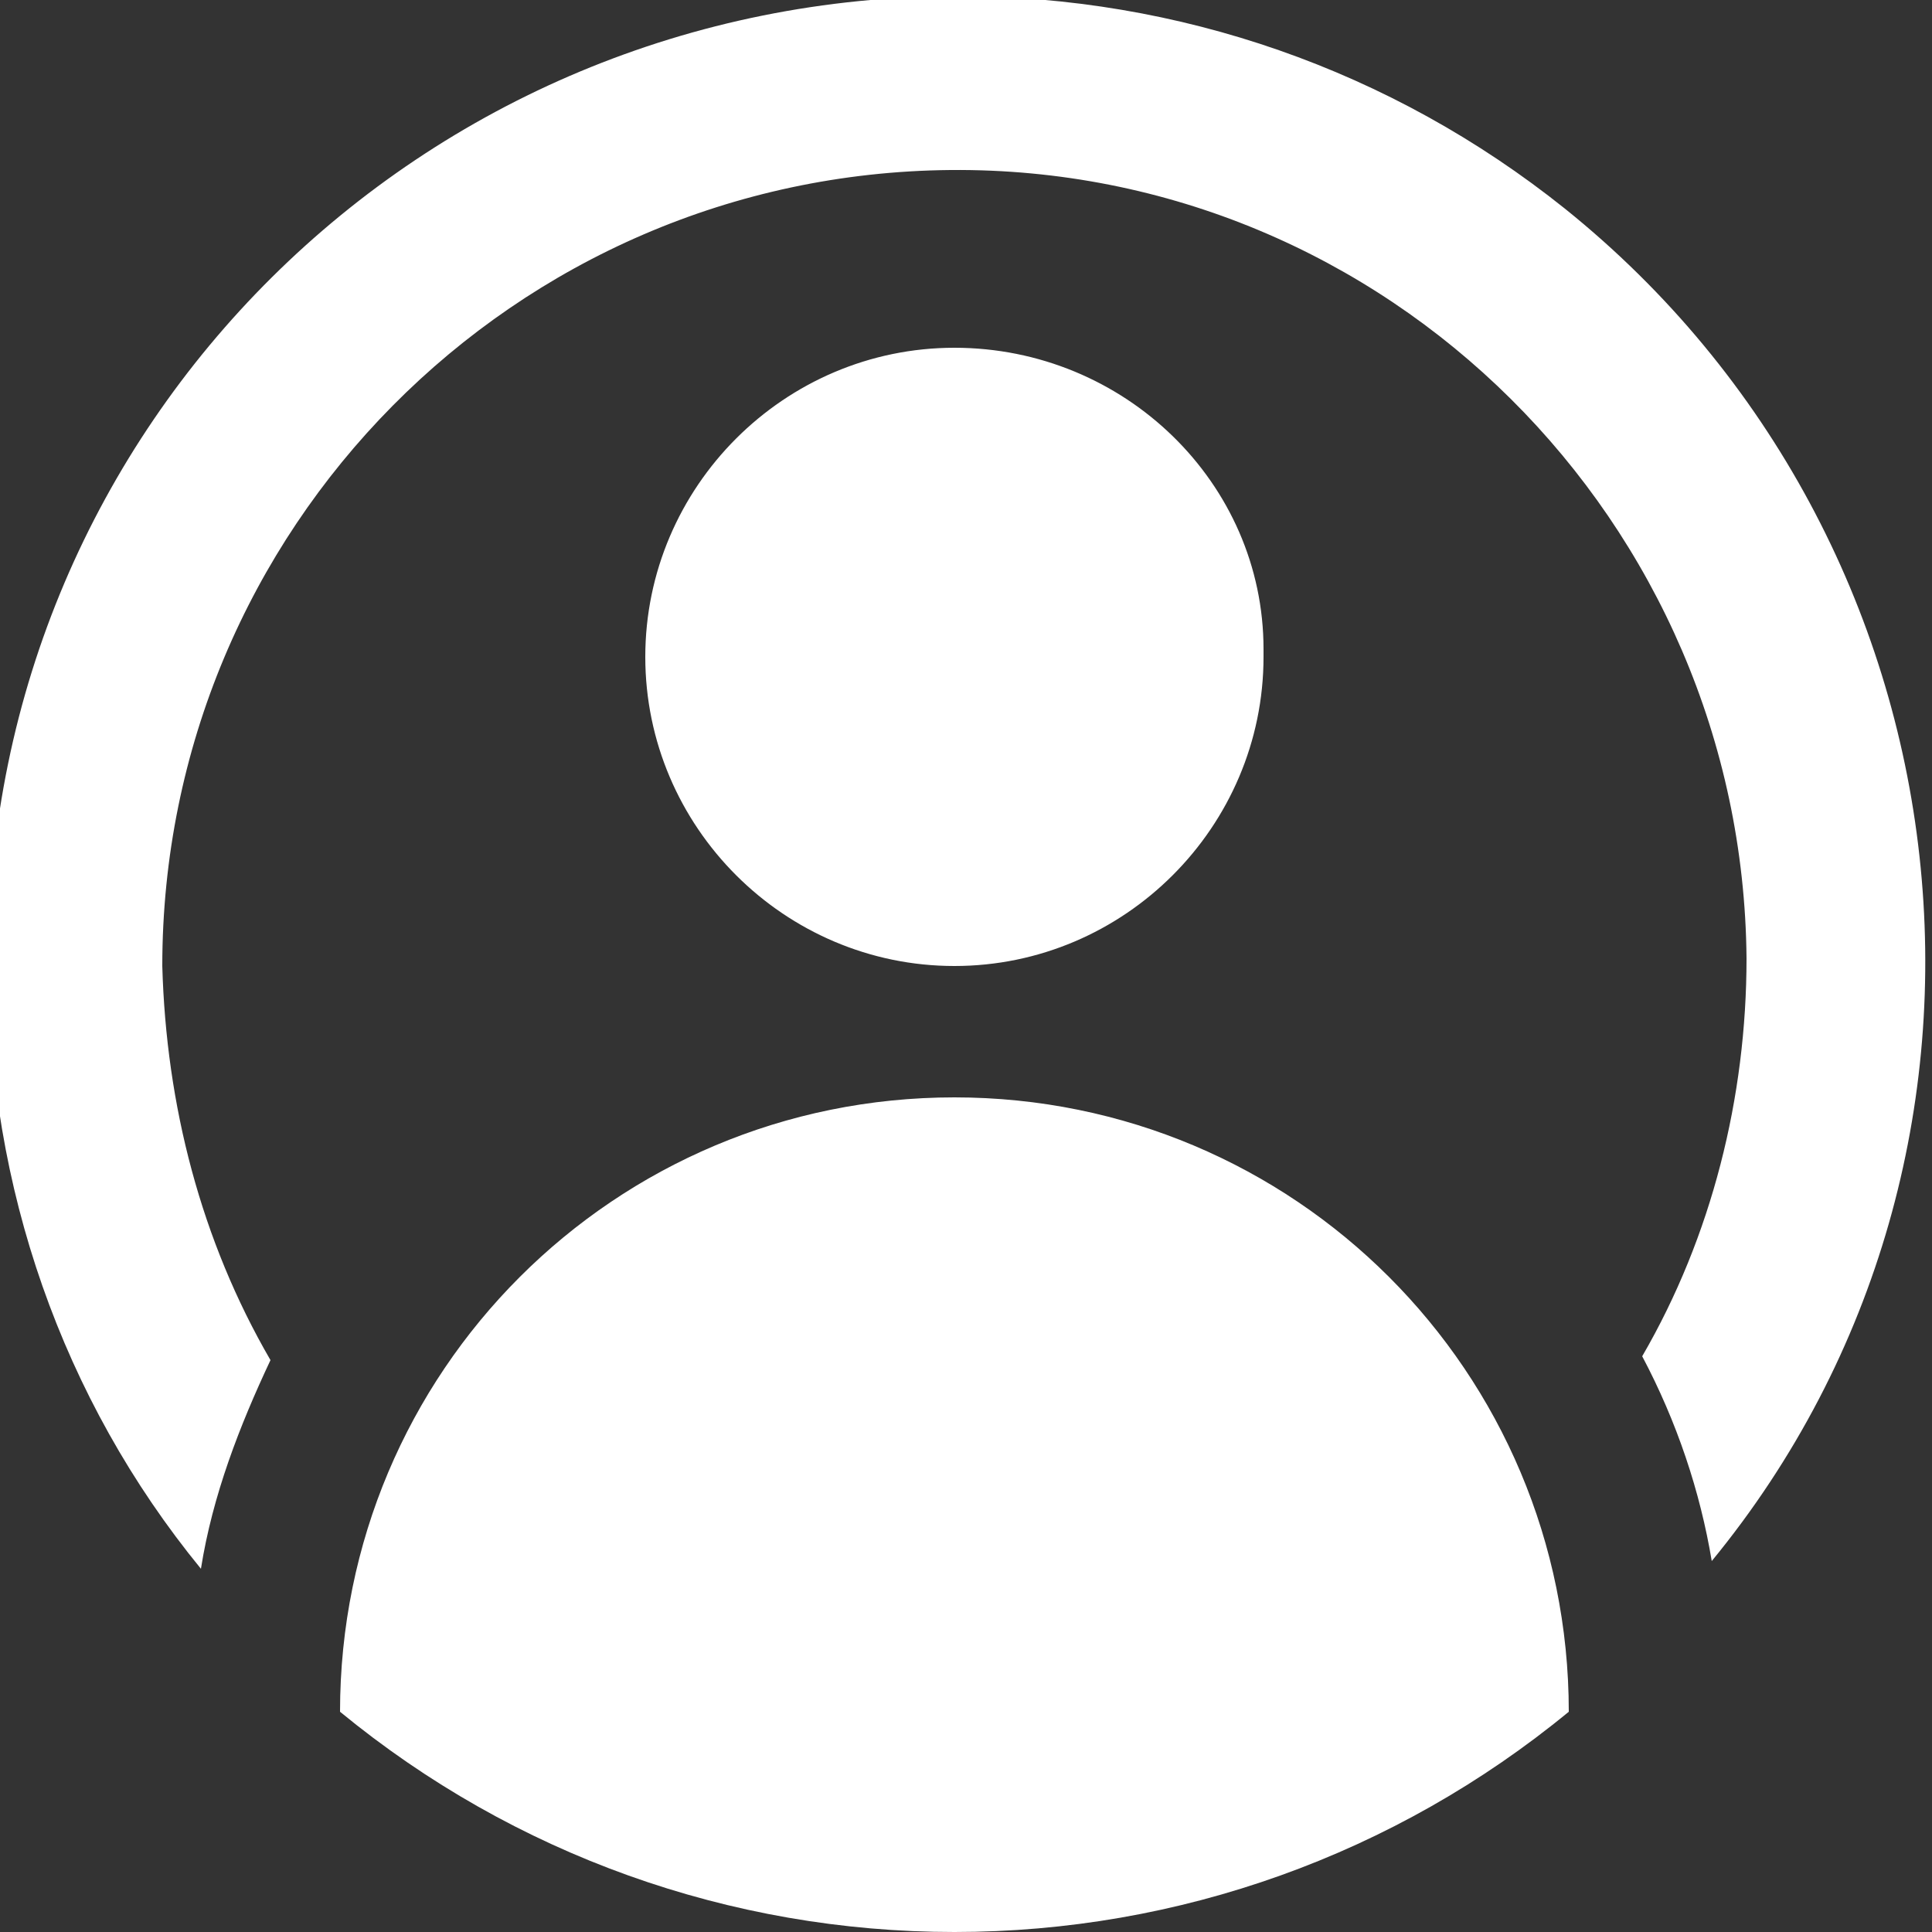<?xml version="1.0" encoding="utf-8"?>
<!-- Generator: Adobe Illustrator 24.3.0, SVG Export Plug-In . SVG Version: 6.00 Build 0)  -->
<svg version="1.1" id="Capa_1" xmlns="http://www.w3.org/2000/svg" xmlns:xlink="http://www.w3.org/1999/xlink" x="0px" y="0px"
	 viewBox="0 0 50 50" style="enable-background:new 0 0 50 50;" xml:space="preserve">
<rect x="0" y="0" width="50" height="50" fill="#333333" stroke="none"/>
<style type="text/css">
	.st0{fill:#FFFFFF;}
</style>
<path class="st0" d="M32.7,17c0,4.4-3.6,8-8,8s-8-3.6-8-8s3.6-8,8-8s8,3.5,8,7.8C32.7,16.9,32.7,16.9,32.7,17z M7,35.2
	C5.2,32.1,4.3,28.6,4.2,25c0-11.3,9.1-20.5,20.4-20.6s20.5,9.1,20.6,20.4c0,3.6-0.9,7.2-2.7,10.3c0.9,1.7,1.5,3.5,1.8,5.3
	c8.7-10.6,6.9-26.4-3.8-35c-4.5-3.6-10-5.5-15.7-5.5C10.9-0.1-0.3,11-0.3,24.8c0,0.1,0,0.1,0,0.2c0,5.7,1.9,11.2,5.5,15.6
	C5.5,38.7,6.2,36.9,7,35.2z M24.7,50c5.8,0,11.4-2,15.9-5.7c0-8.8-7.1-15.9-15.9-15.9S8.8,35.5,8.8,44.3C13.3,48,18.9,50,24.7,50z"
	/>
</svg>
